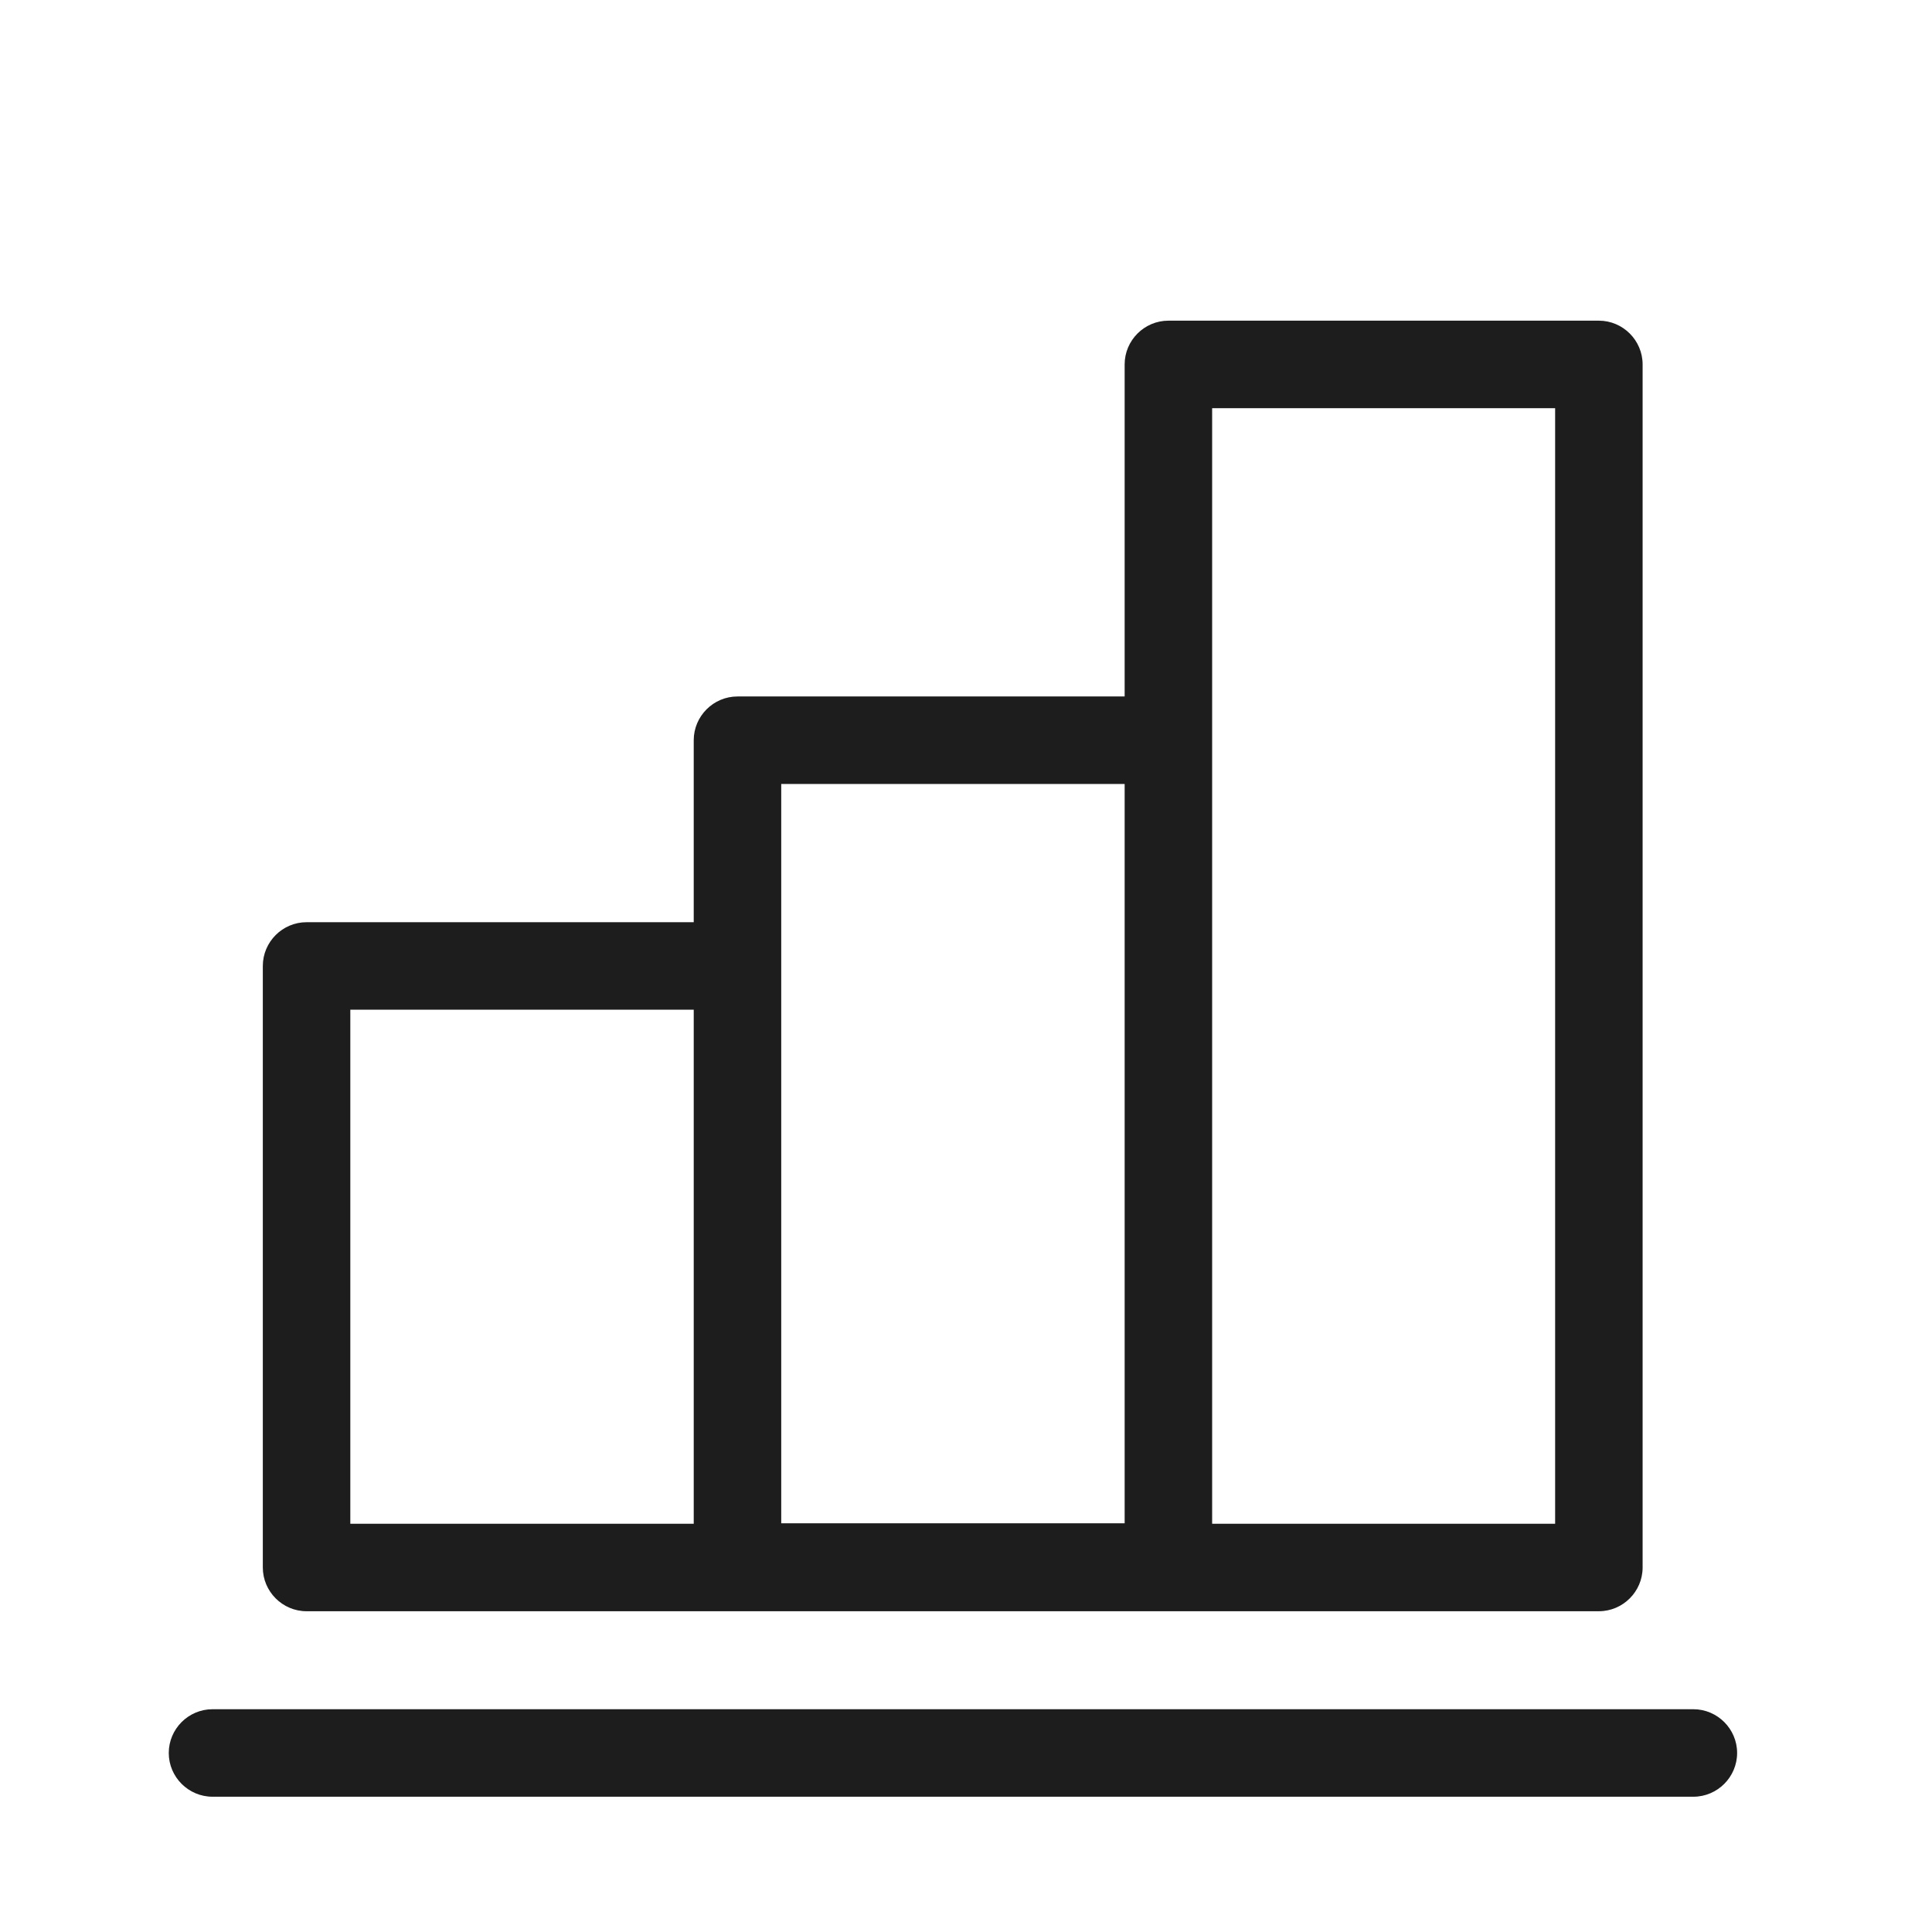 <?xml version="1.0" encoding="iso-8859-1"?>
<!DOCTYPE svg PUBLIC "-//W3C//DTD SVG 1.1//EN" "http://www.w3.org/Graphics/SVG/1.1/DTD/svg11.dtd">
<svg version="1.1" xmlns="http://www.w3.org/2000/svg" xmlns:xlink="http://www.w3.org/1999/xlink" x="0px"
	y="0px" width="511.626px" height="511.627px" viewBox="0 0 1100 1100"
	style="enable-background:new 0 0 1100 1100;" xml:space="preserve">
	<g>
		

<path transform="rotate(180 500 500) scale(0.9)" d="M99.632 91.814h817.54c15.222 0 27.676 12.454 27.676 27.676v380.541c0 15.222-12.454 27.676-27.676 27.676h-244.93v115.131c0 15.221-12.454 27.675-27.676 27.675h-244.93v210.059c0 15.222-12.454 27.676-27.676 27.676h-272.329c-15.222 0-27.676-12.454-27.676-27.676v-761.081c0-15.222 12.454-27.676 27.676-27.676zM889.496 472.355v-325.189h-217.254v325.189h217.254zM616.891 615.161v-467.719h-217.254v467.719h217.254zM344.285 852.895v-705.73h-216.978v705.73h216.978zM976.675 29.821h-936.822c-15.222 0-27.676-12.454-27.676-27.676s12.454-27.676 27.676-27.676h936.822c15.222 0 27.676 12.454 27.676 27.676s-12.454 27.676-27.676 27.676z" fill="#1D1D1D" />

    </g>
</svg>